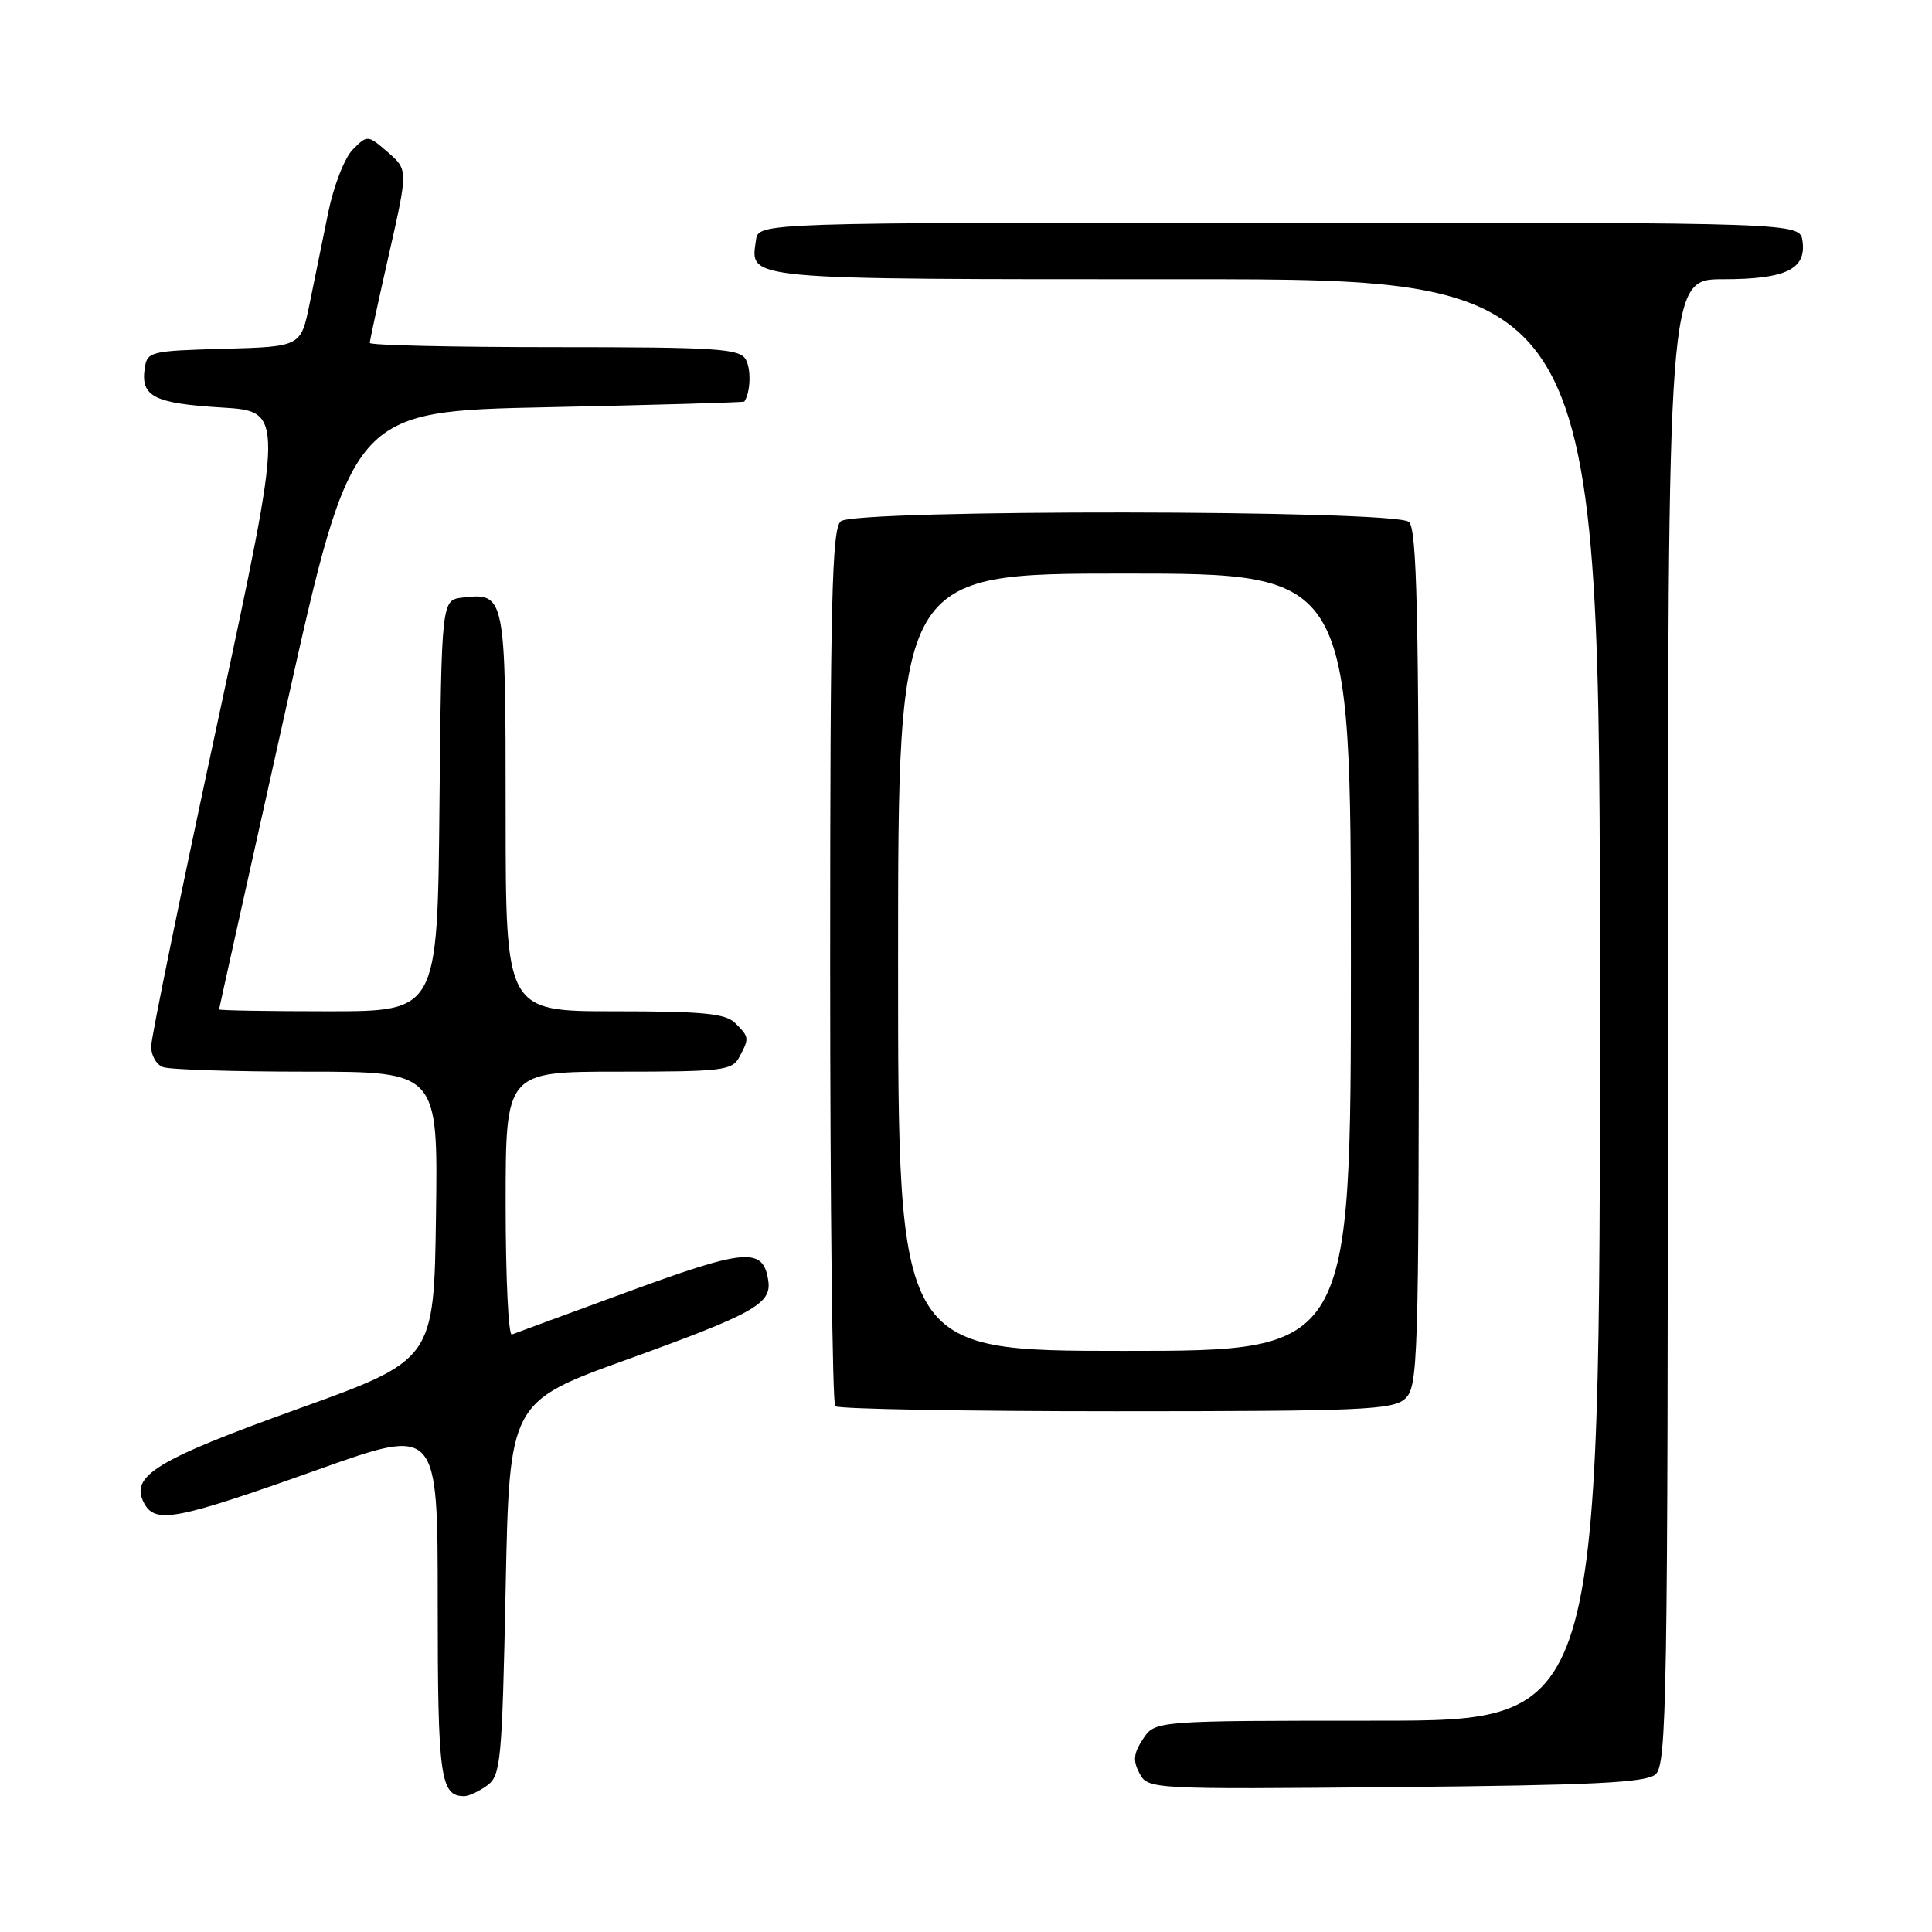 <?xml version="1.0" encoding="UTF-8" standalone="no"?>
<!DOCTYPE svg PUBLIC "-//W3C//DTD SVG 1.1//EN" "http://www.w3.org/Graphics/SVG/1.1/DTD/svg11.dtd" >
<svg xmlns="http://www.w3.org/2000/svg" xmlns:xlink="http://www.w3.org/1999/xlink" version="1.1" viewBox="0 0 256 256">
 <g >
 <path fill="currentColor"
d=" M 64.56 236.58 C 66.36 235.26 66.53 233.44 67.00 210.47 C 67.50 185.77 67.50 185.77 83.10 180.14 C 99.90 174.07 102.26 172.75 101.80 169.69 C 101.13 165.25 98.88 165.42 83.44 171.08 C 75.30 174.06 68.27 176.65 67.82 176.83 C 67.37 177.02 67.00 169.25 67.00 159.58 C 67.00 142.00 67.00 142.00 81.96 142.00 C 95.74 142.00 97.01 141.85 97.96 140.07 C 99.30 137.56 99.29 137.43 97.43 135.57 C 96.15 134.29 93.21 134.00 81.43 134.00 C 67.00 134.00 67.00 134.00 67.00 107.62 C 67.00 78.84 66.94 78.53 61.31 79.18 C 58.50 79.50 58.50 79.50 58.23 106.75 C 57.97 134.00 57.97 134.00 43.48 134.00 C 35.52 134.00 29.01 133.89 29.03 133.75 C 29.04 133.61 33.02 115.72 37.86 94.00 C 46.66 54.50 46.66 54.50 72.58 53.96 C 86.84 53.66 98.56 53.32 98.63 53.21 C 99.45 51.94 99.55 48.95 98.82 47.64 C 98.01 46.19 95.08 46.00 73.45 46.00 C 60.00 46.00 49.00 45.75 49.00 45.44 C 49.00 45.13 50.14 39.85 51.54 33.69 C 54.07 22.50 54.07 22.50 51.39 20.17 C 48.73 17.87 48.69 17.86 46.76 19.80 C 45.68 20.87 44.22 24.60 43.50 28.12 C 42.78 31.63 41.67 37.07 41.03 40.22 C 39.87 45.93 39.87 45.93 29.69 46.22 C 19.83 46.49 19.49 46.58 19.17 48.87 C 18.64 52.55 20.46 53.46 29.38 54.00 C 37.67 54.50 37.67 54.50 28.87 95.50 C 24.02 118.05 20.04 137.46 20.03 138.64 C 20.01 139.82 20.71 141.06 21.58 141.39 C 22.45 141.73 31.01 142.00 40.60 142.00 C 58.04 142.00 58.04 142.00 57.77 161.10 C 57.50 180.20 57.50 180.20 39.50 186.68 C 20.60 193.48 17.17 195.58 19.10 199.19 C 20.59 201.96 23.32 201.43 42.25 194.69 C 58.00 189.08 58.00 189.08 58.00 212.34 C 58.00 235.53 58.34 238.00 61.51 238.00 C 62.12 238.00 63.49 237.36 64.56 236.58 Z  M 219.35 235.13 C 220.86 233.87 221.00 225.63 221.00 135.38 C 221.00 37.00 221.00 37.00 228.31 37.00 C 236.62 37.00 239.37 35.68 238.84 31.94 C 238.50 29.50 238.50 29.50 169.50 29.50 C 100.50 29.50 100.50 29.50 100.17 31.81 C 99.42 37.14 97.86 37.00 157.12 37.00 C 212.00 37.00 212.00 37.00 212.00 132.50 C 212.00 228.00 212.00 228.00 182.52 228.00 C 153.05 228.00 153.05 228.00 151.45 230.43 C 150.19 232.35 150.10 233.31 150.99 234.98 C 152.12 237.08 152.39 237.10 184.91 236.80 C 210.89 236.56 218.04 236.22 219.35 235.13 Z  M 186.17 185.35 C 187.90 183.78 188.00 180.65 188.00 126.97 C 188.00 81.12 187.75 70.03 186.68 69.15 C 184.74 67.54 113.34 67.47 111.41 69.07 C 110.23 70.06 110.00 79.50 110.00 127.96 C 110.00 159.70 110.30 185.97 110.67 186.33 C 111.03 186.70 127.76 187.00 147.84 187.00 C 180.40 187.00 184.54 186.82 186.17 185.35 Z  M 119.00 127.50 C 119.00 76.00 119.00 76.00 149.00 76.00 C 179.00 76.00 179.00 76.00 179.00 127.50 C 179.00 179.00 179.00 179.00 149.00 179.00 C 119.00 179.00 119.00 179.00 119.00 127.50 Z "/>
</g>
</svg>